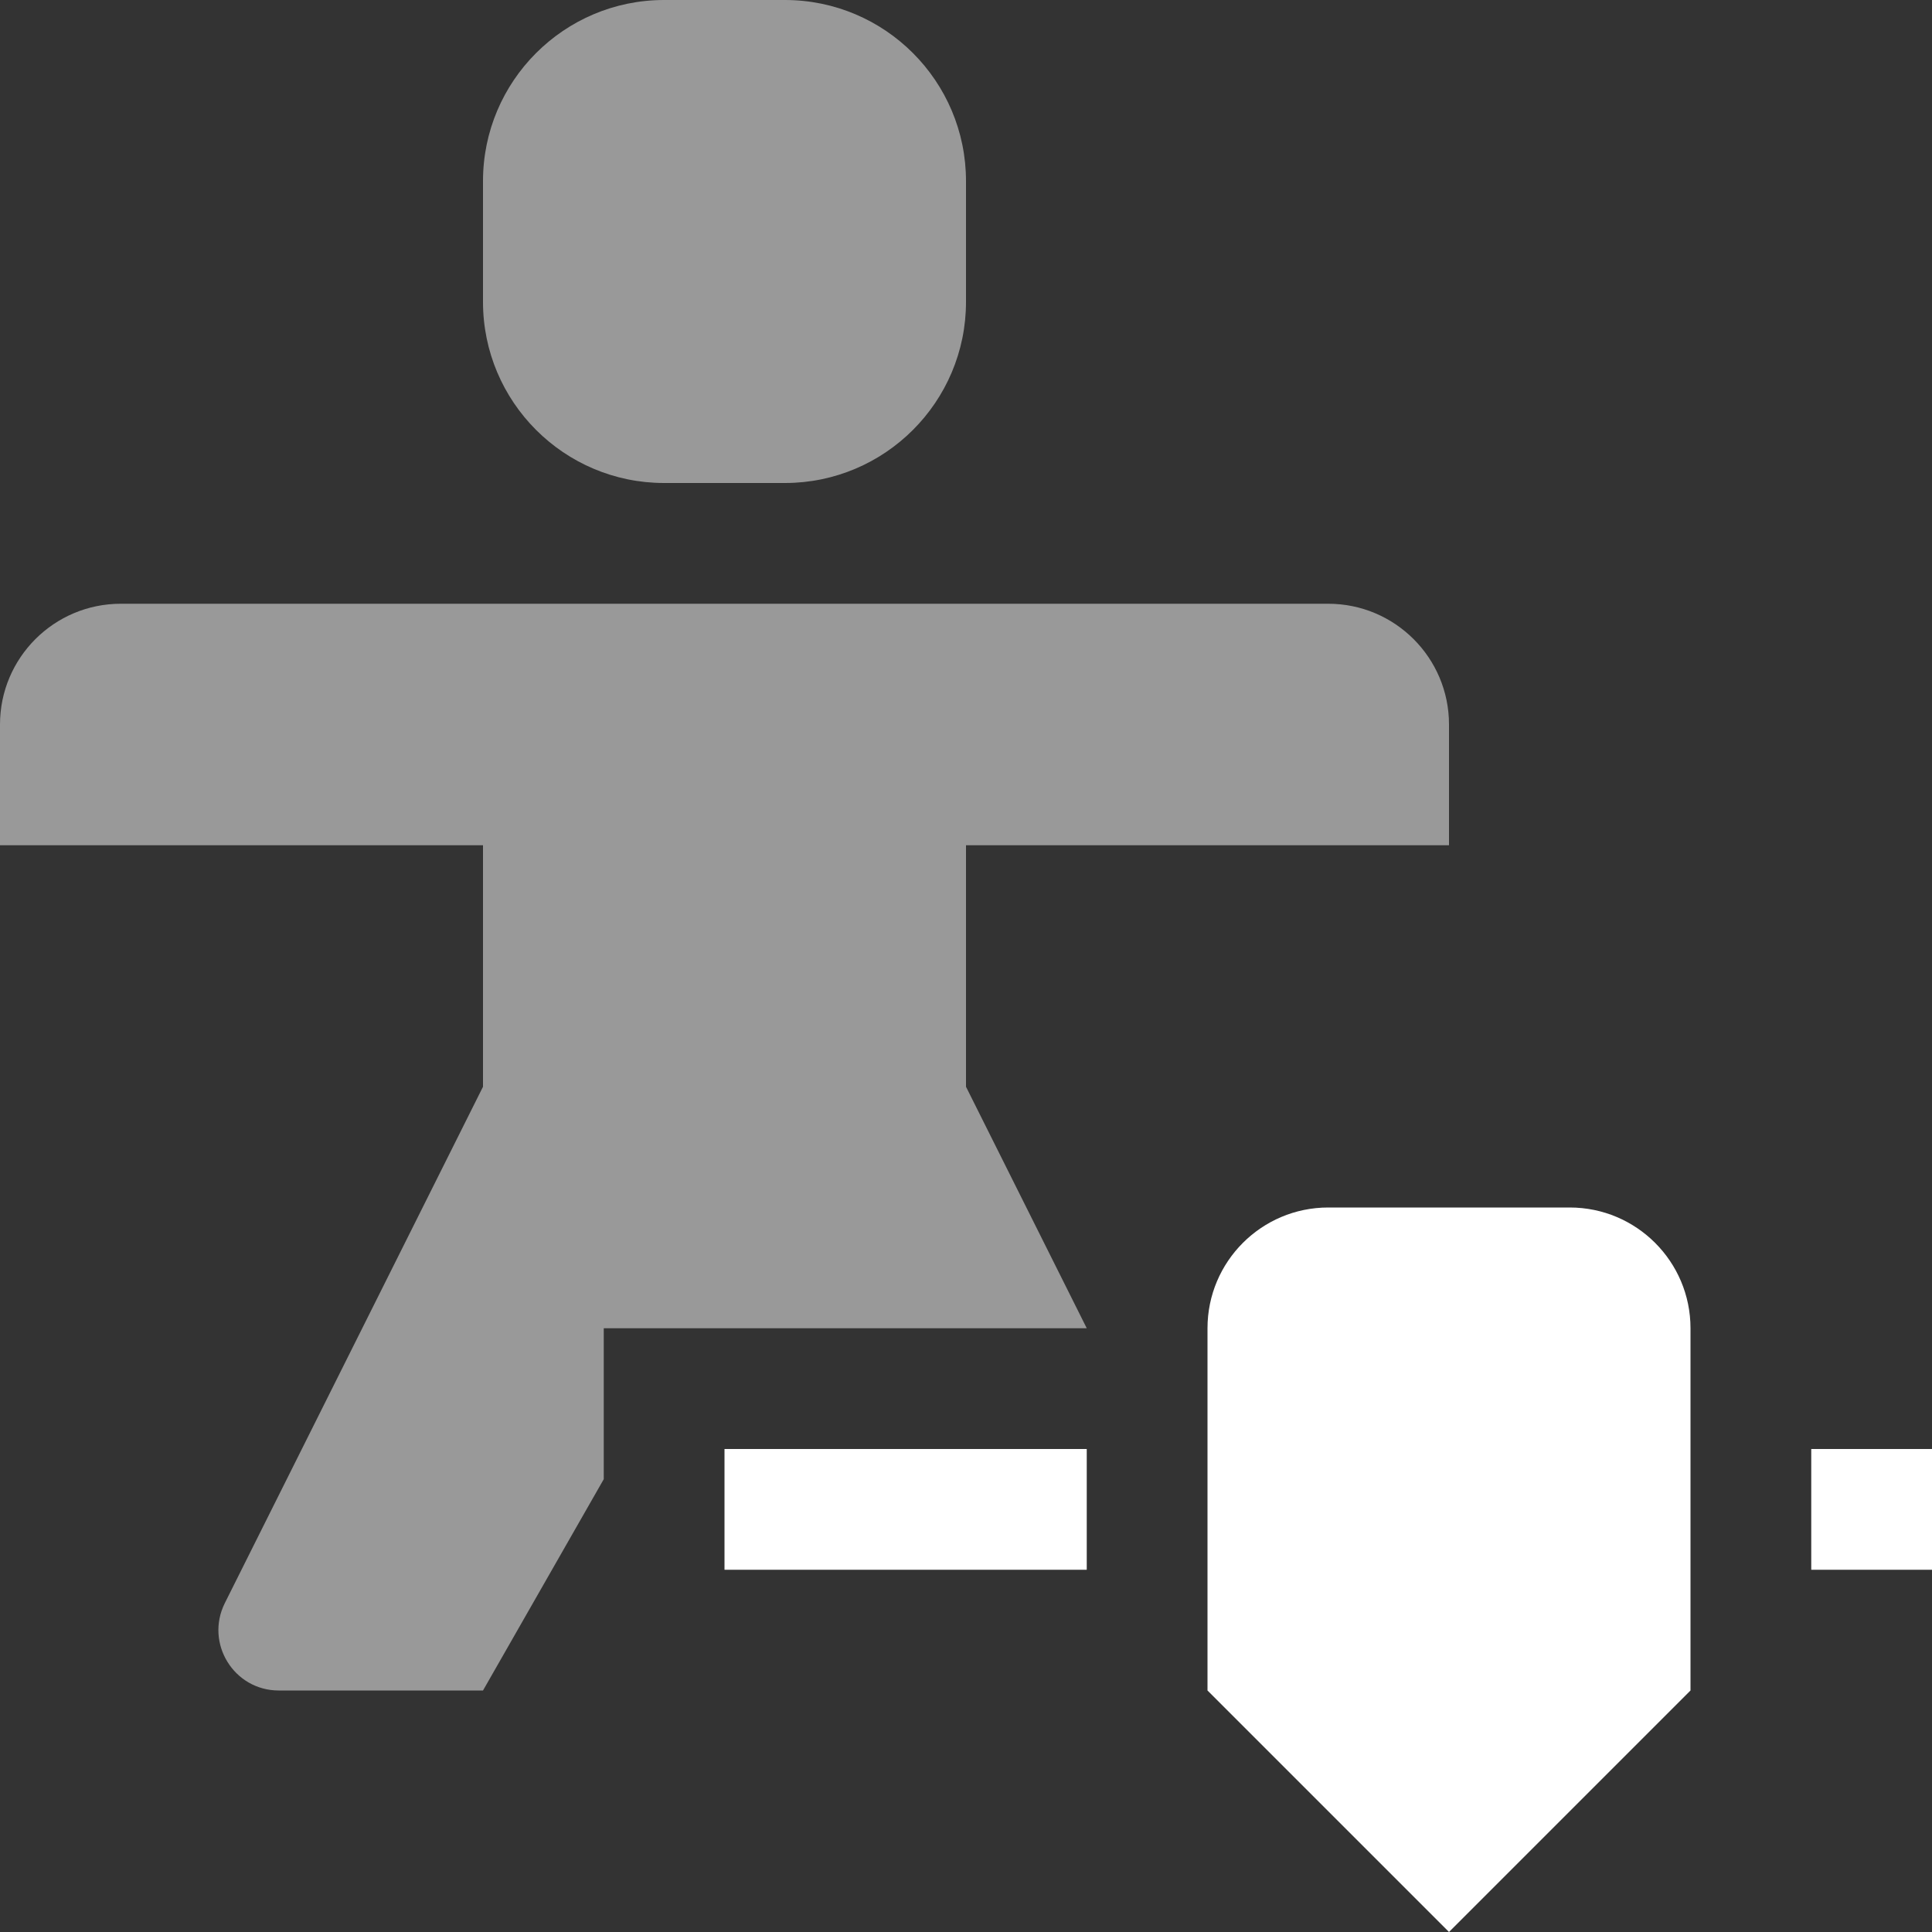 <svg width="16" height="16" viewBox="0 0 16 16" fill="none" xmlns="http://www.w3.org/2000/svg">
<rect x="0" y="0" width="16" height="16" fill="#333333" stroke="none"/>
<path fill-rule="evenodd" clip-rule="evenodd" d="M5.5 0C4.672 0 4 0.672 4 1.5V2.5C4 3.328 4.672 4 5.5 4H6.5C7.328 4 8 3.328 8 2.5V1.5C8 0.672 7.328 0 6.5 0H5.5ZM4 5H8H11C11.552 5 12 5.448 12 6V7H8V9L9 11H6.286H5.714H5V12.25L4 14H2.309C1.937 14 1.696 13.609 1.862 13.276L4 9V7H0V6C0 5.448 0.448 5 1 5H4Z" fill="white" fill-opacity="0.5"/>
<path fill-rule="evenodd" clip-rule="evenodd" d="M13 10C13.552 10 14 10.448 14 11V14L12 16L10 14V11C10 10.448 10.448 10 11 10H13ZM16 13H15V12H16V13ZM8.5 12H9V13H8.5H6.5H6V12H6.5H8.5Z" fill="white"/>
</svg>

